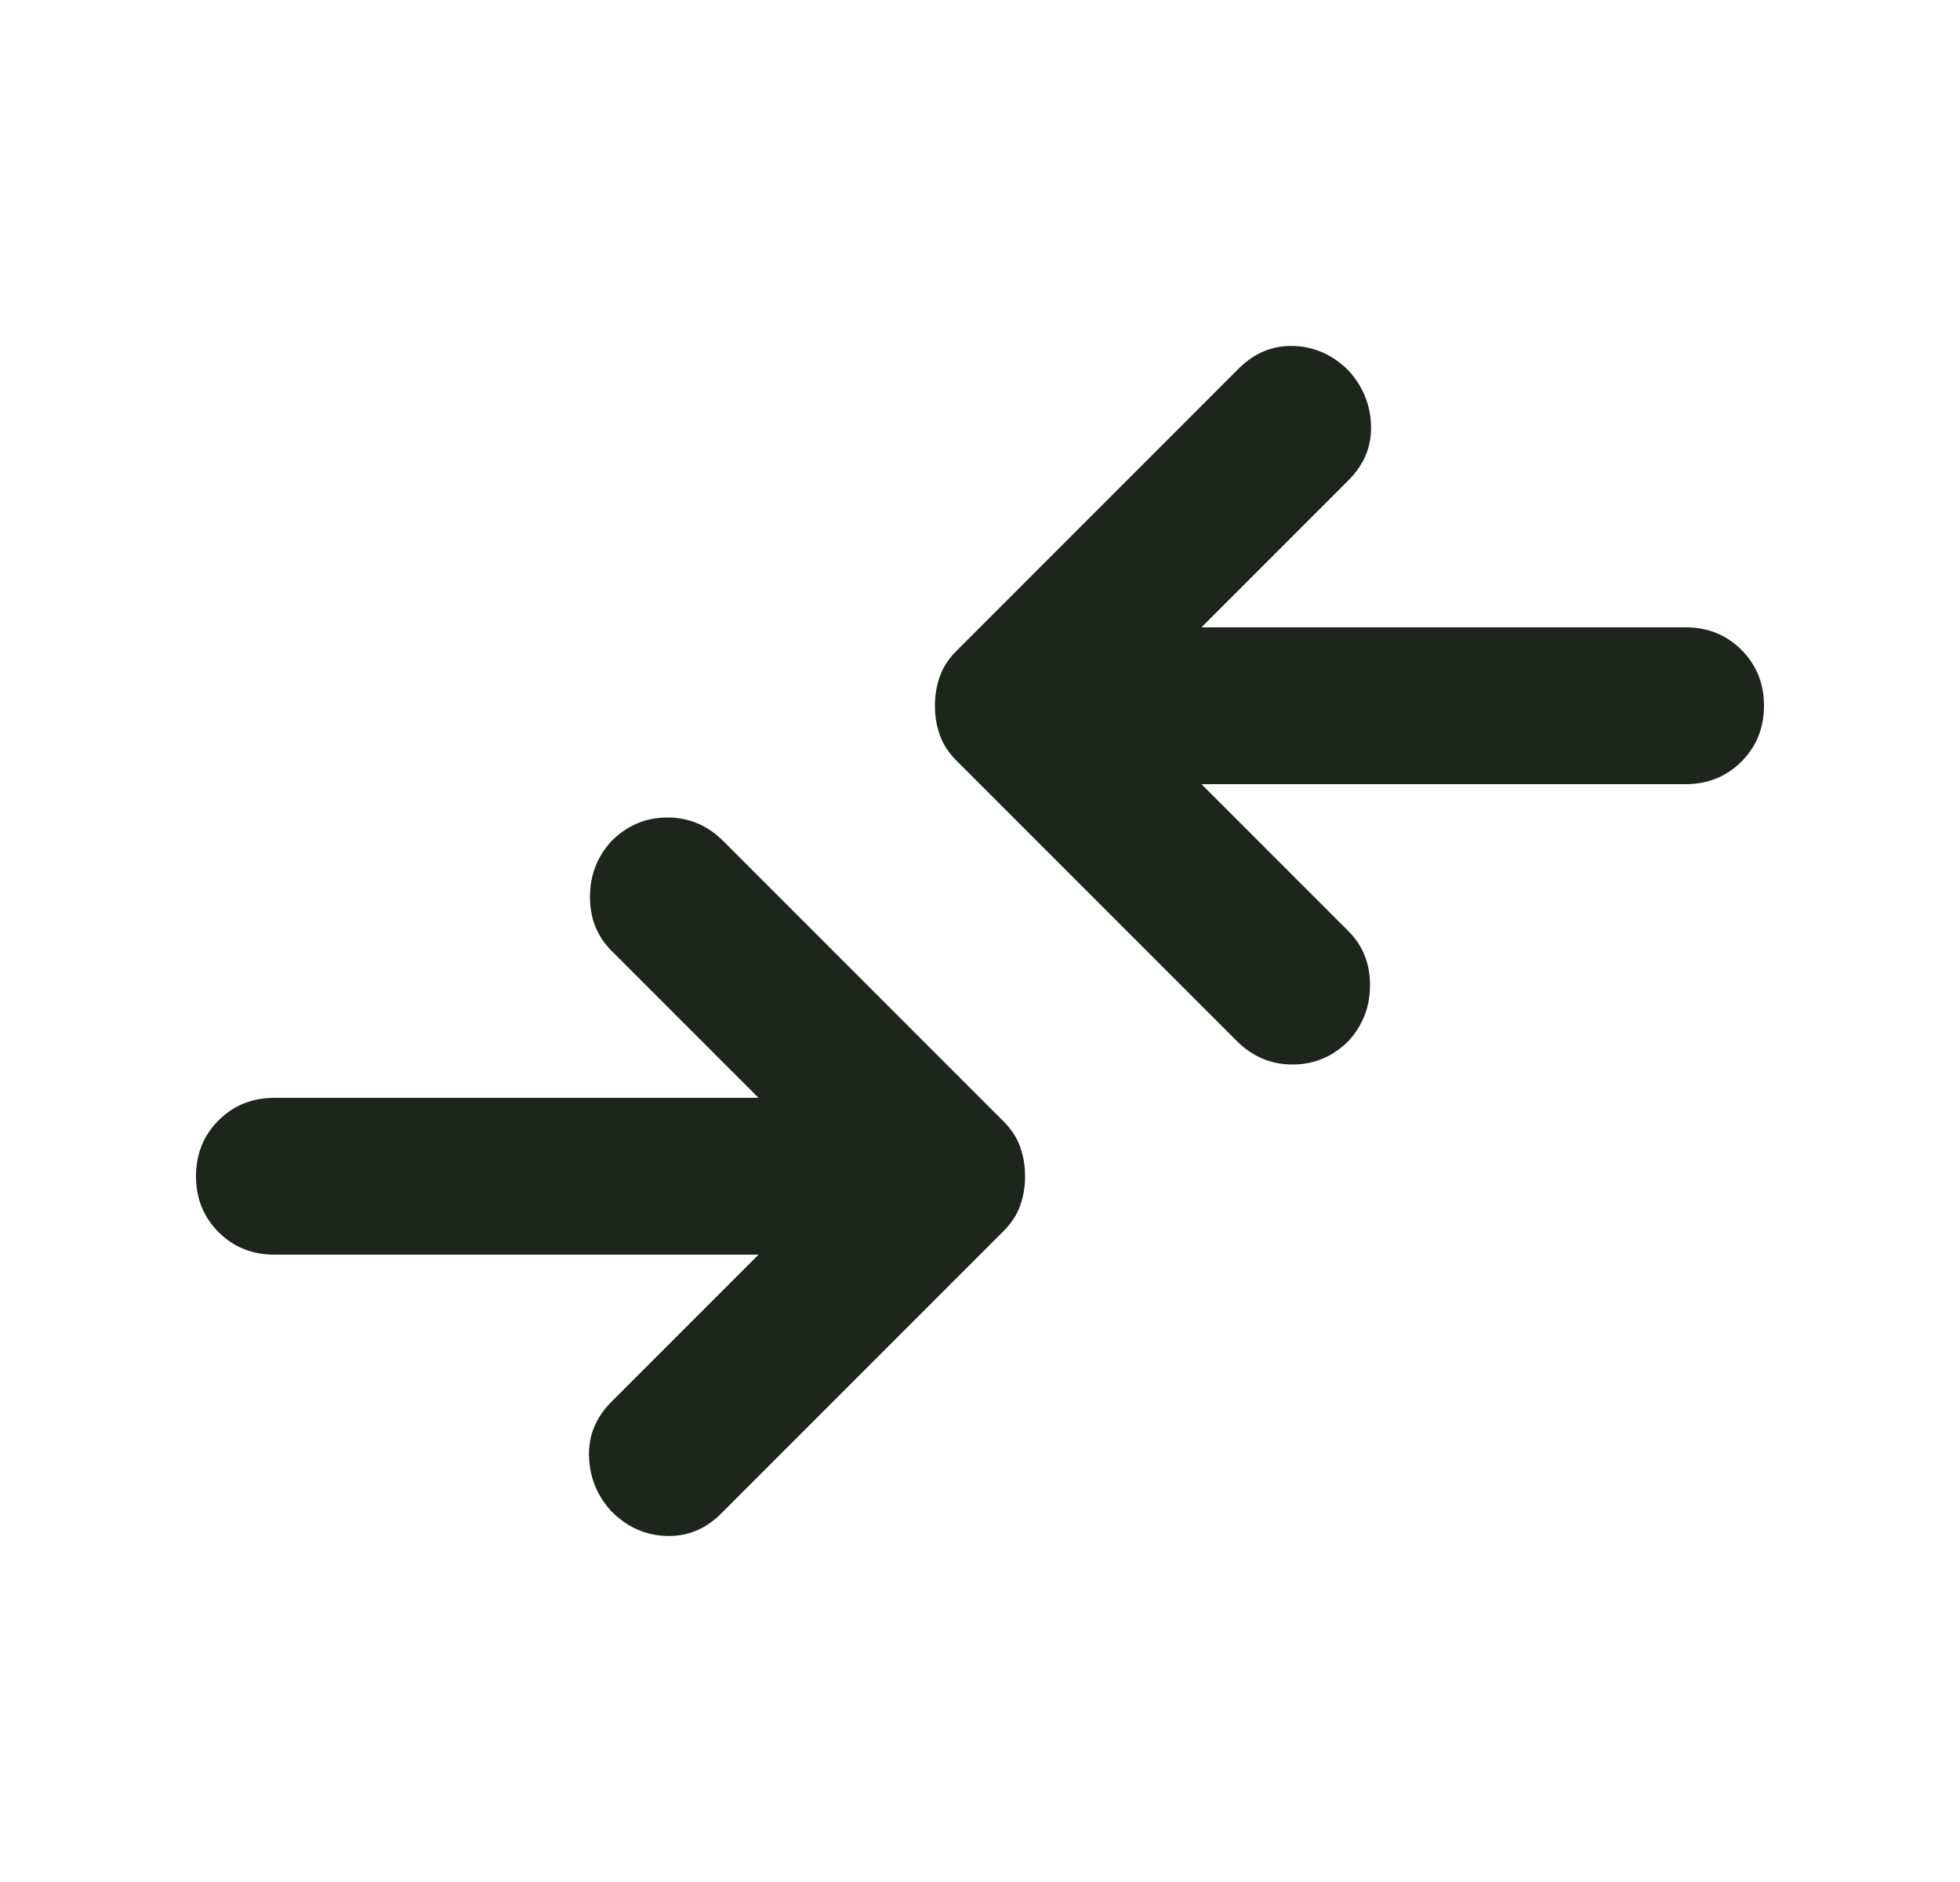<svg width="25" height="24" viewBox="0 0 25 24" fill="none" xmlns="http://www.w3.org/2000/svg">
<mask id="mask0_1225_11696" style="mask-type:alpha" maskUnits="userSpaceOnUse" x="0" y="0" width="25" height="24">
<rect x="0.5" width="24" height="24" fill="#D9D9D9"/>
</mask>
<g mask="url(#mask0_1225_11696)">
<path d="M9.675 16H3.5C3.217 16 2.979 15.904 2.788 15.713C2.596 15.521 2.5 15.283 2.5 15C2.5 14.717 2.596 14.479 2.788 14.287C2.979 14.096 3.217 14 3.5 14H9.675L7.8 12.125C7.617 11.942 7.525 11.713 7.525 11.438C7.525 11.162 7.617 10.925 7.8 10.725C8 10.525 8.238 10.425 8.512 10.425C8.787 10.425 9.025 10.525 9.225 10.725L12.8 14.3C12.9 14.4 12.971 14.508 13.012 14.625C13.054 14.742 13.075 14.867 13.075 15C13.075 15.133 13.054 15.258 13.012 15.375C12.971 15.492 12.9 15.6 12.8 15.7L9.2 19.3C9 19.5 8.767 19.596 8.5 19.587C8.233 19.579 8 19.475 7.8 19.275C7.617 19.075 7.521 18.842 7.513 18.575C7.504 18.308 7.6 18.075 7.8 17.875L9.675 16ZM15.325 10L17.2 11.875C17.383 12.058 17.475 12.287 17.475 12.562C17.475 12.838 17.383 13.075 17.2 13.275C17 13.475 16.762 13.575 16.488 13.575C16.212 13.575 15.975 13.475 15.775 13.275L12.2 9.7C12.1 9.6 12.029 9.492 11.988 9.375C11.946 9.258 11.925 9.133 11.925 9C11.925 8.867 11.946 8.742 11.988 8.625C12.029 8.508 12.1 8.4 12.2 8.3L15.8 4.7C16 4.5 16.233 4.404 16.5 4.412C16.767 4.421 17 4.525 17.2 4.725C17.383 4.925 17.479 5.158 17.488 5.425C17.496 5.692 17.4 5.925 17.2 6.125L15.325 8H21.5C21.783 8 22.021 8.096 22.212 8.287C22.404 8.479 22.5 8.717 22.5 9C22.5 9.283 22.404 9.521 22.212 9.712C22.021 9.904 21.783 10 21.5 10H15.325Z" fill="#1D251D"/>
</g>
</svg>
